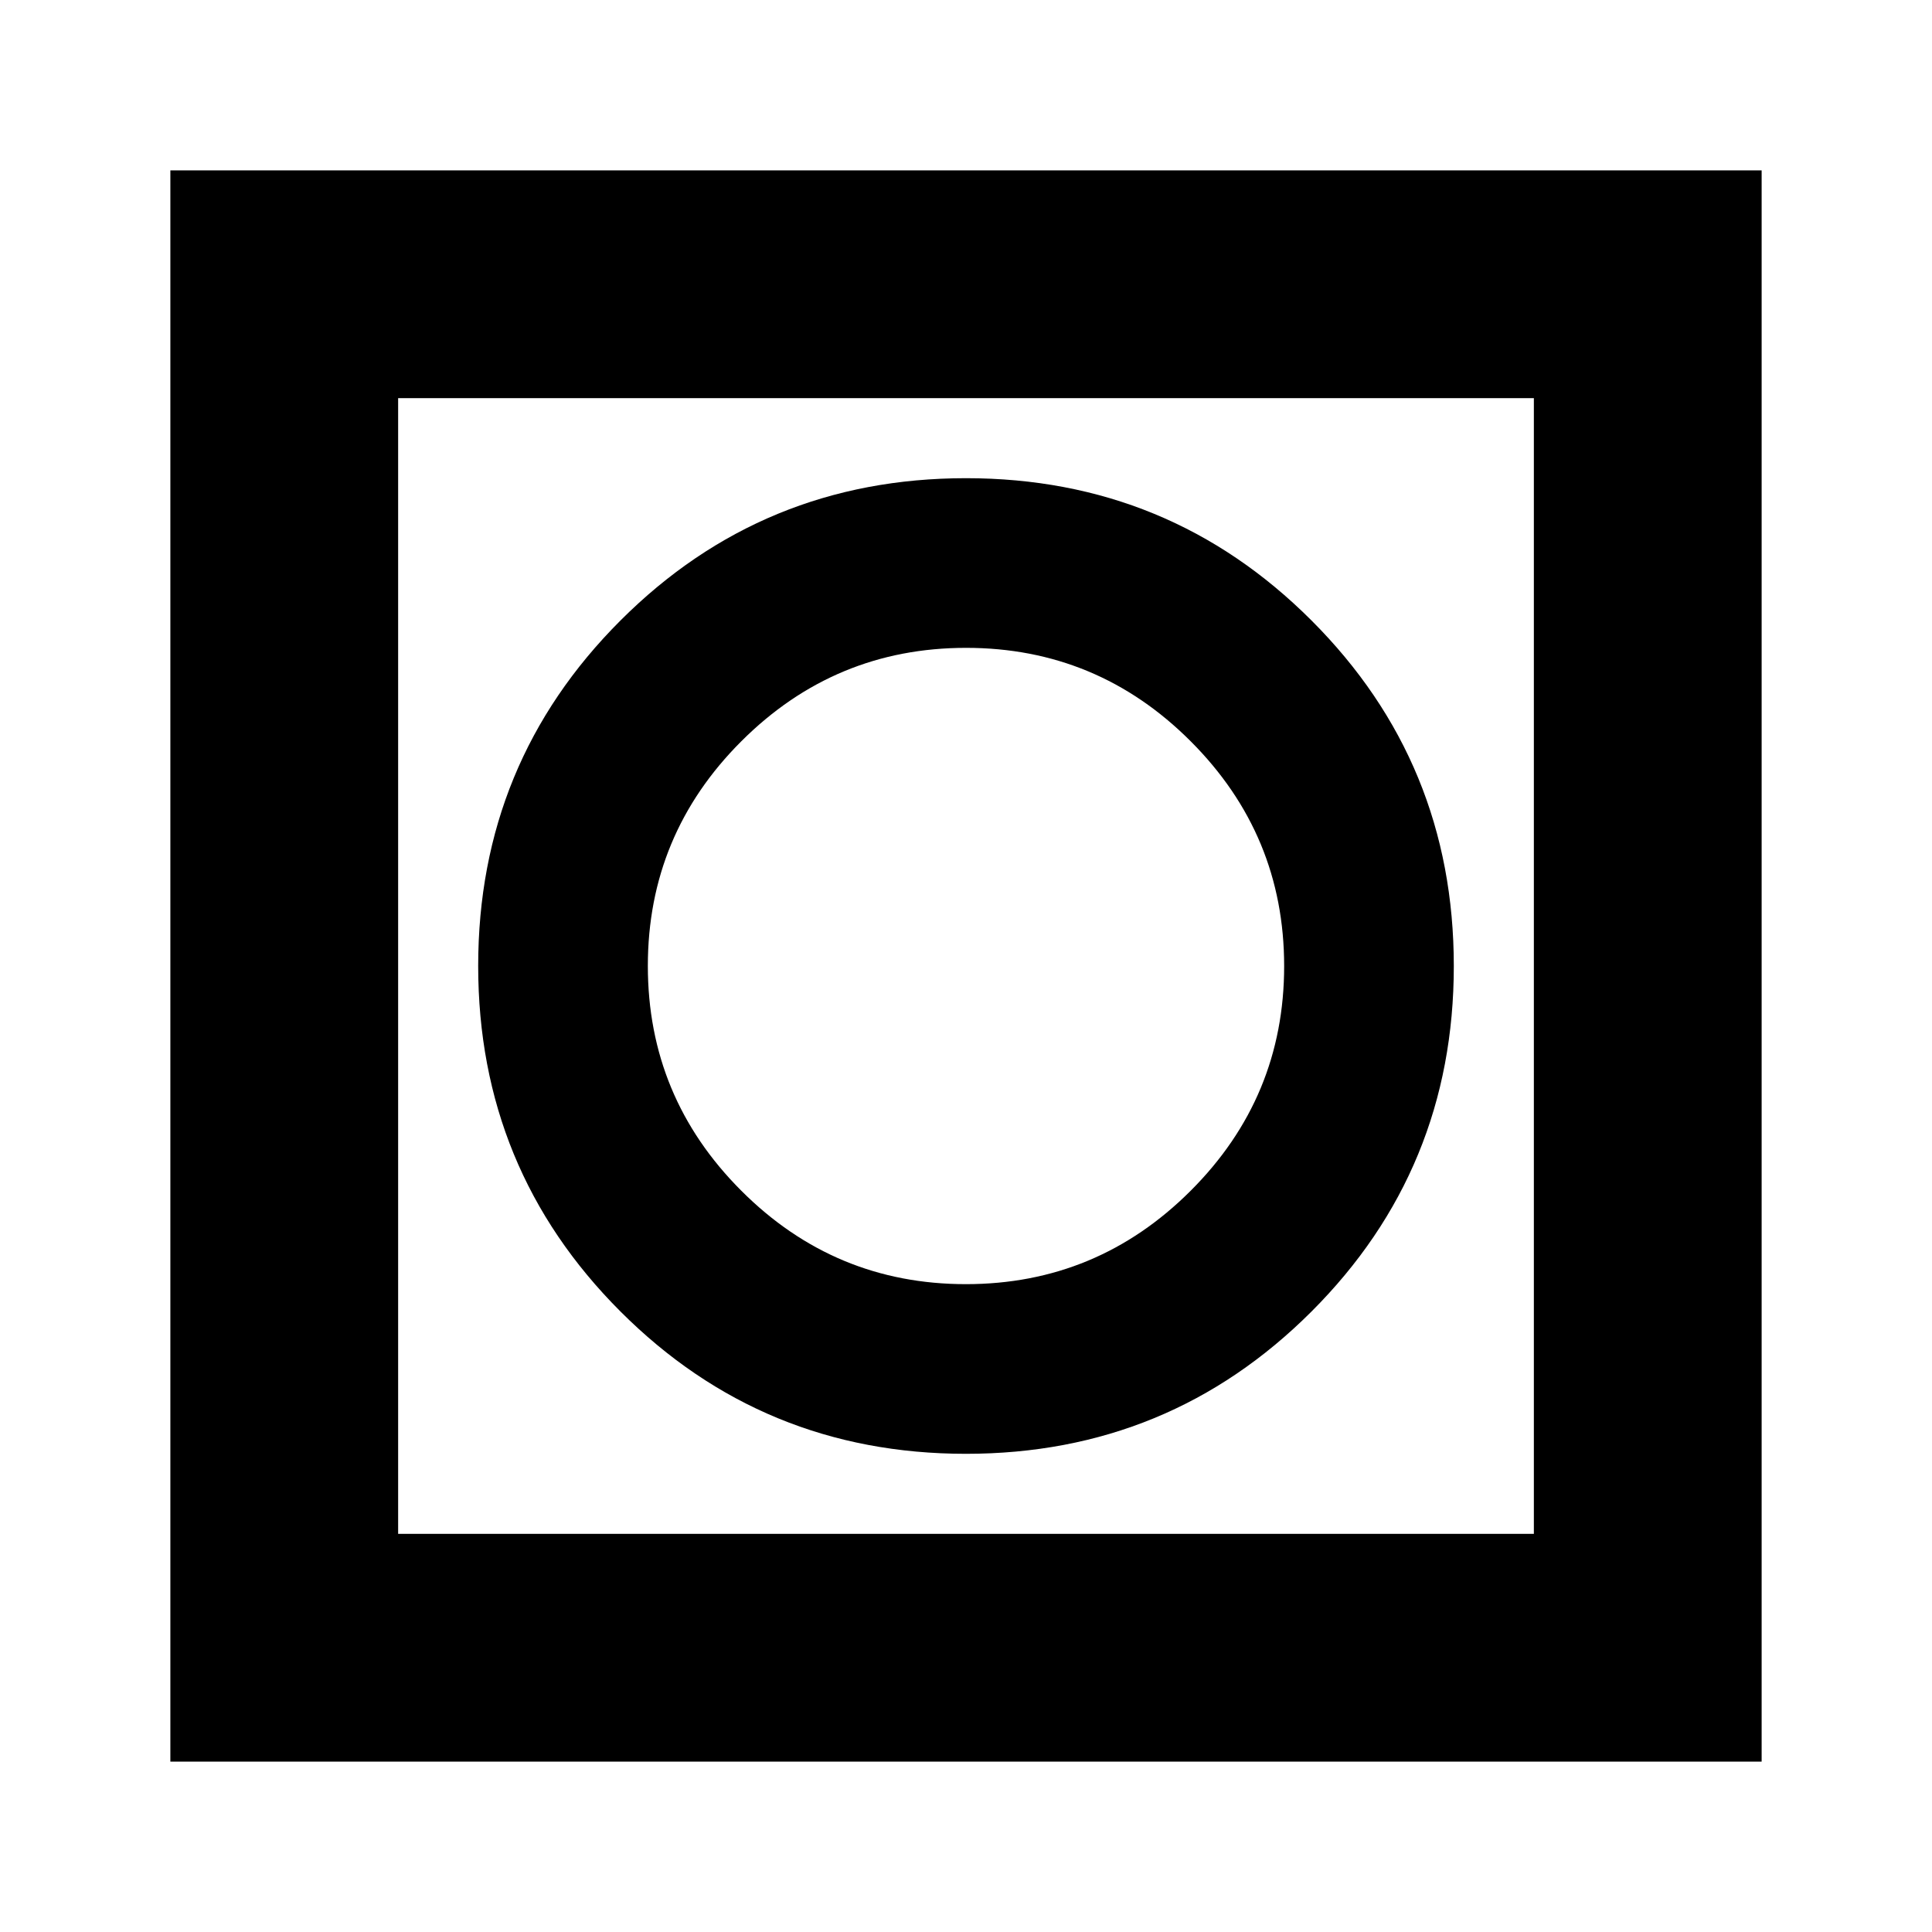 <svg xmlns="http://www.w3.org/2000/svg" height="24" viewBox="0 -960 960 960" width="24"><path d="M84.65-84.65v-790.7h790.7v790.7H84.65Zm113.18-113.18h564.34v-564.34H197.83v564.34Zm0 0v-564.34 564.34Zm282.14-39.78q100.99 0 171.7-70.69 70.72-70.69 70.72-171.67 0-100.99-70.69-171.7-70.69-70.72-171.67-70.72-100.99 0-171.7 70.69-70.72 70.69-70.72 171.67 0 100.99 70.69 171.7 70.69 70.72 171.67 70.72Zm-.02-84.3q-65.23 0-111.63-46.46-46.41-46.45-46.41-111.68t46.46-111.63q46.45-46.41 111.68-46.41t111.63 46.46q46.41 46.45 46.41 111.68t-46.46 111.63q-46.45 46.41-111.68 46.41Z"/></svg>